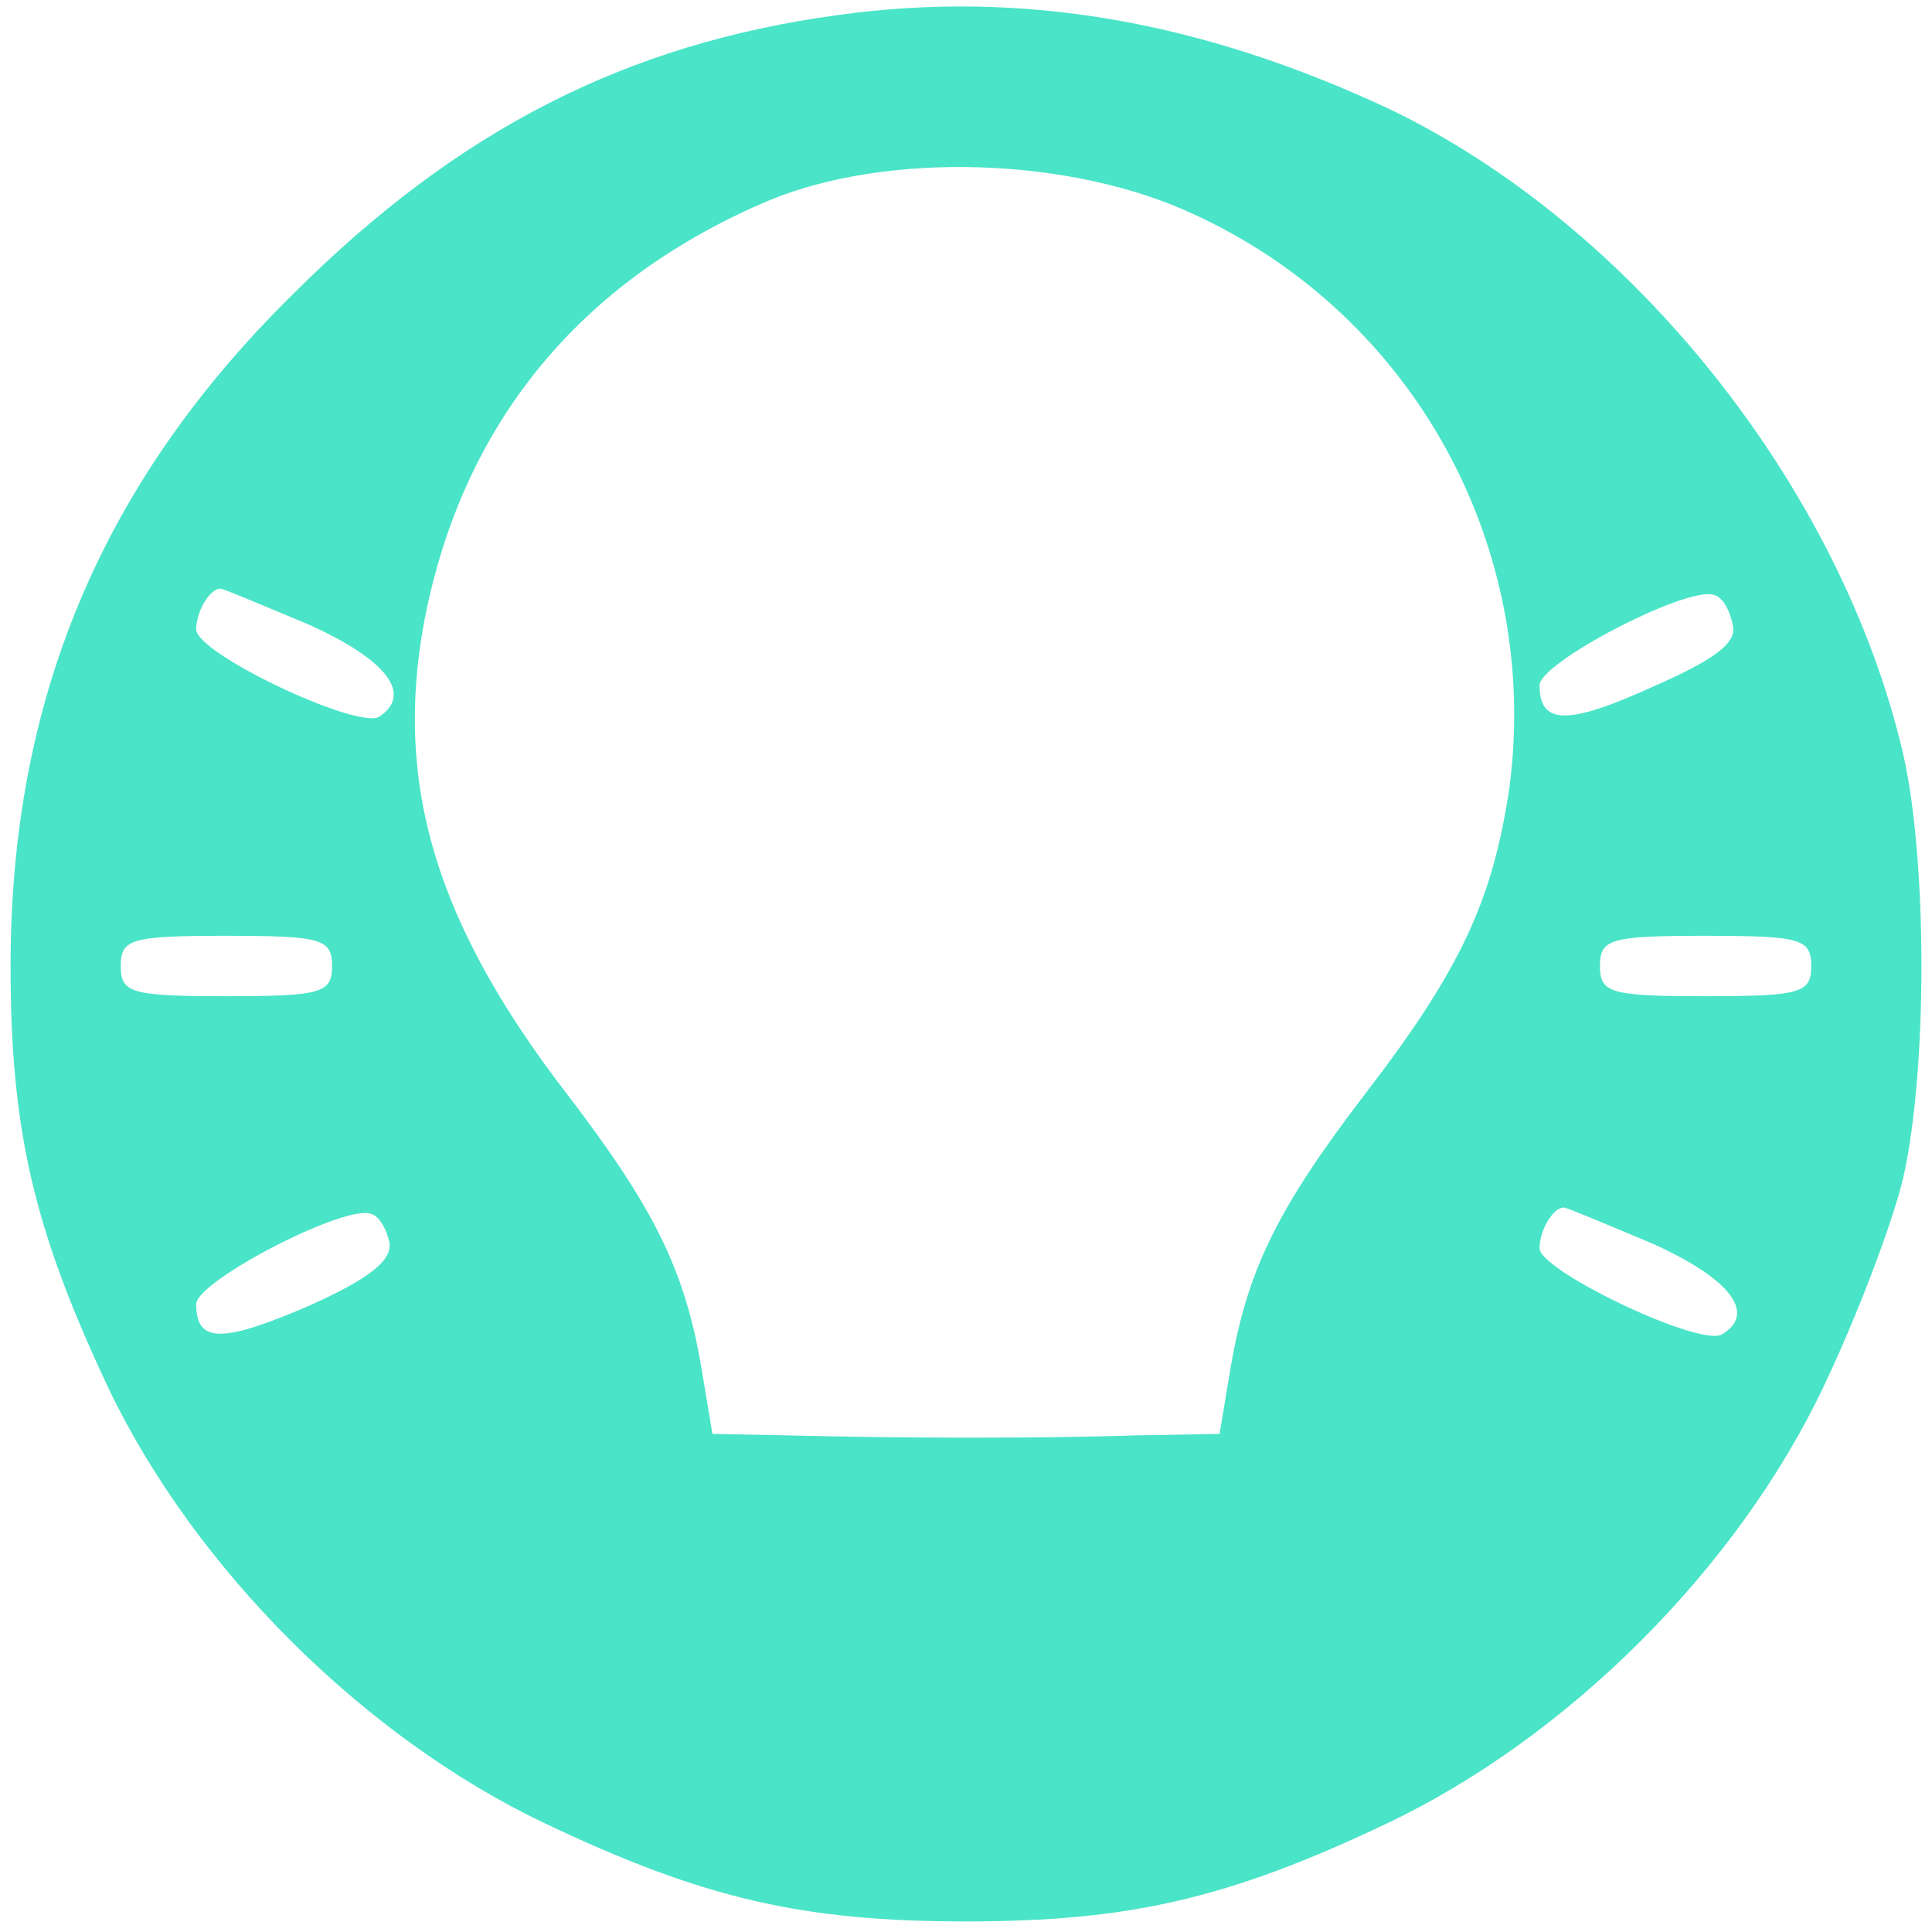 <svg xmlns="http://www.w3.org/2000/svg" version="1.0" width="128pt" height="128pt" viewBox="0 0 128 128" preserveAspectRatio="xMidYMid meet">
    <g transform="translate(0,128) scale(0.1,-0.1)" fill="#4ae4c8" stroke="none">
        <path
            d="M555 1270 c-140 -19 -252 -76 -361 -185 -127 -125 -187 -269 -187 -445 0 -108 15 -174 65 -280 57 -119 169 -231 289 -288 105 -50 171 -65 279 -65 108 0 174 15 279 65 120 57 232 169 289 289 22 46 46 109 53 139 16 71 16 209 0 280 -41 177 -180 351 -341 428 -124 58 -243 79 -365 62z m236 -132 c146 -67 230 -221 209 -380 -11 -74 -32 -120 -95 -202 -59 -77 -79 -118 -90 -184 l-7 -42 -56 -1 c-63 -2 -150 -2 -229 0 l-51 1 -7 42 c-11 66 -31 107 -90 184 -86 112 -114 204 -94 312 25 131 103 226 228 279 79 33 201 29 282 -9z m-586 -272 c51 -23 69 -46 46 -61 -15 -8 -121 42 -121 58 0 12 9 27 16 27 2 0 28 -11 59 -24z m943 0 c3 -12 -12 -23 -53 -41 -57 -26 -75 -25 -75 1 0 15 96 65 115 60 6 -1 11 -10 13 -20z m-928 -226 c0 -18 -7 -20 -70 -20 -63 0 -70 2 -70 20 0 18 7 20 70 20 63 0 70 -2 70 -20z m980 0 c0 -18 -7 -20 -70 -20 -63 0 -70 2 -70 20 0 18 7 20 70 20 63 0 70 -2 70 -20z m-942 -183 c2 -12 -13 -24 -53 -42 -58 -25 -75 -25 -75 1 0 15 96 65 115 60 6 -1 11 -10 13 -19z m837 -1 c51 -23 69 -46 46 -60 -14 -9 -121 42 -121 57 0 12 9 27 16 27 2 0 28 -11 59 -24z"
        ></path>
    </g>
</svg>